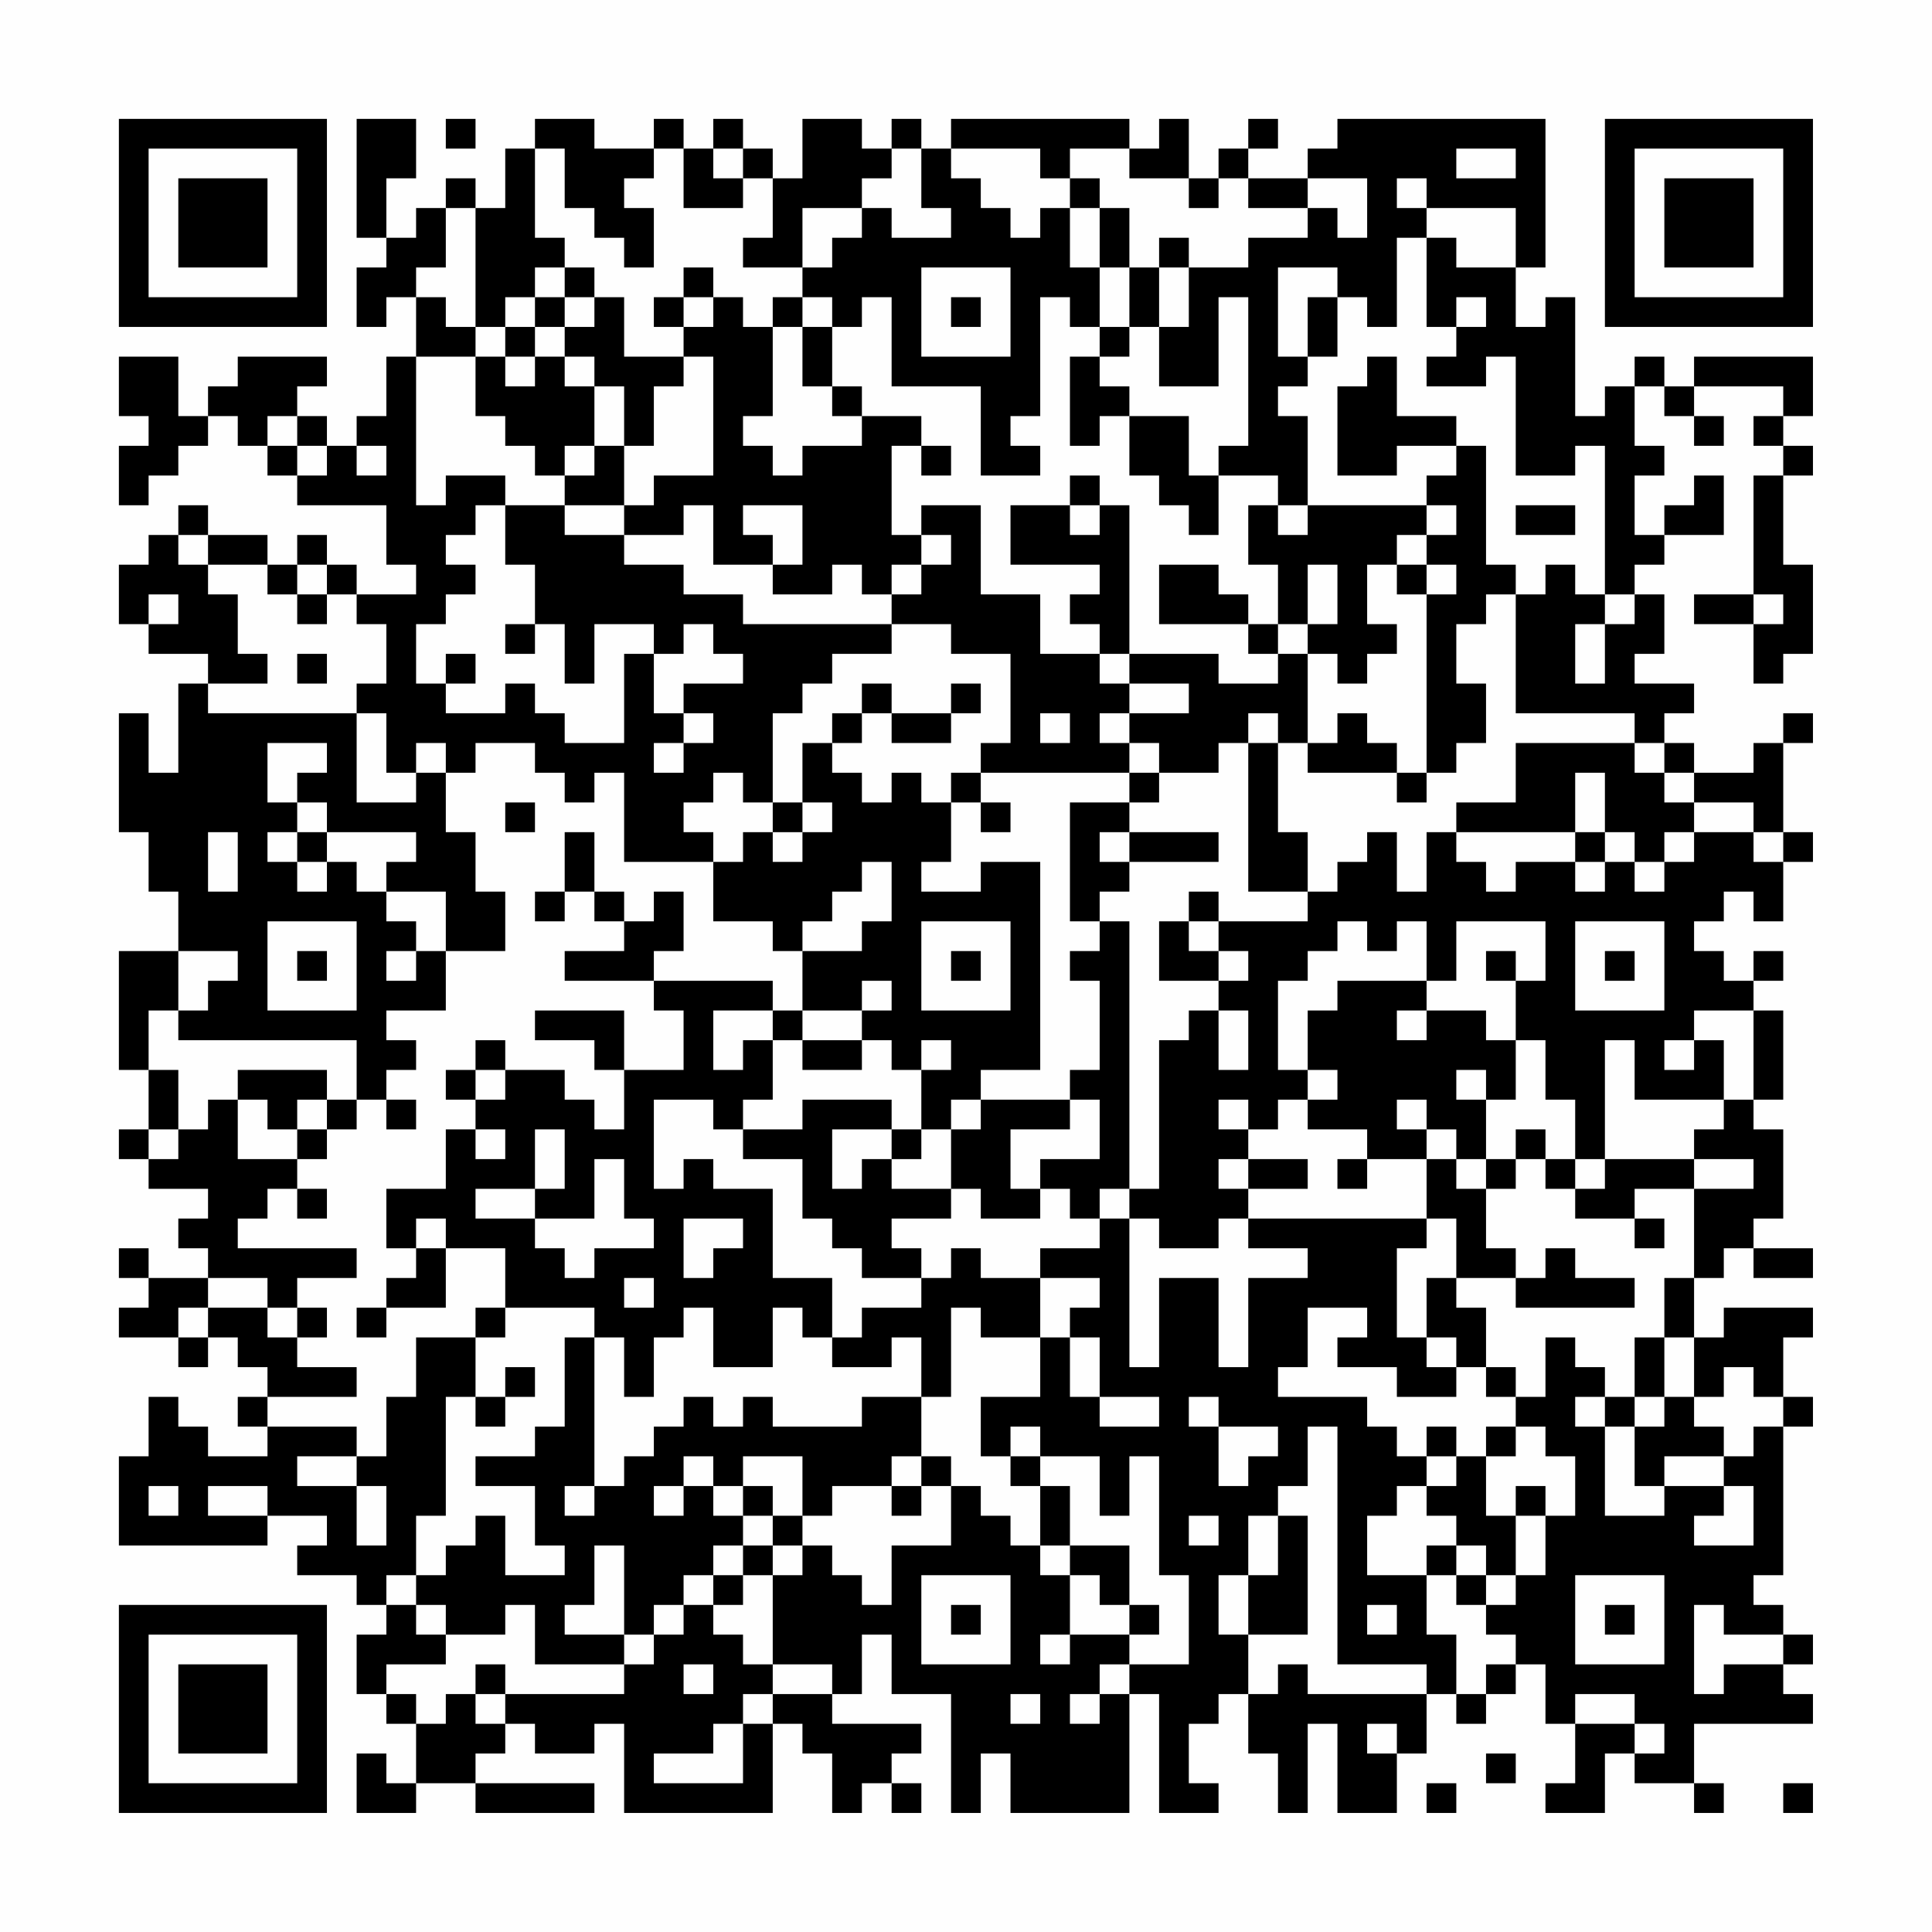 <?xml version="1.0" encoding="UTF-8"?>
<svg xmlns="http://www.w3.org/2000/svg" version="1.1" width="300" height="300" viewBox="0 0 300 300"><rect x="0" y="0" width="300" height="300" fill="#fefefe"/><g transform="scale(4.615)"><g transform="translate(4,4)"><path fill-rule="evenodd" d="M8 0L8 4L9 4L9 5L8 5L8 7L9 7L9 6L10 6L10 8L9 8L9 10L8 10L8 11L7 11L7 10L6 10L6 9L7 9L7 8L4 8L4 9L3 9L3 10L2 10L2 8L0 8L0 10L1 10L1 11L0 11L0 13L1 13L1 12L2 12L2 11L3 11L3 10L4 10L4 11L5 11L5 12L6 12L6 13L9 13L9 15L10 15L10 16L8 16L8 15L7 15L7 14L6 14L6 15L5 15L5 14L3 14L3 13L2 13L2 14L1 14L1 15L0 15L0 17L1 17L1 18L3 18L3 19L2 19L2 22L1 22L1 20L0 20L0 24L1 24L1 26L2 26L2 28L0 28L0 32L1 32L1 34L0 34L0 35L1 35L1 36L3 36L3 37L2 37L2 38L3 38L3 39L1 39L1 38L0 38L0 39L1 39L1 40L0 40L0 41L2 41L2 42L3 42L3 41L4 41L4 42L5 42L5 43L4 43L4 44L5 44L5 45L3 45L3 44L2 44L2 43L1 43L1 45L0 45L0 48L5 48L5 47L7 47L7 48L6 48L6 49L8 49L8 50L9 50L9 51L8 51L8 53L9 53L9 54L10 54L10 56L9 56L9 55L8 55L8 57L10 57L10 56L12 56L12 57L16 57L16 56L12 56L12 55L13 55L13 54L14 54L14 55L16 55L16 54L17 54L17 57L22 57L22 54L23 54L23 55L24 55L24 57L25 57L25 56L26 56L26 57L27 57L27 56L26 56L26 55L27 55L27 54L24 54L24 53L25 53L25 51L26 51L26 53L28 53L28 57L29 57L29 55L30 55L30 57L34 57L34 53L35 53L35 57L37 57L37 56L36 56L36 54L37 54L37 53L38 53L38 55L39 55L39 57L40 57L40 54L41 54L41 57L43 57L43 55L44 55L44 53L45 53L45 54L46 54L46 53L47 53L47 52L48 52L48 54L49 54L49 56L48 56L48 57L50 57L50 55L51 55L51 56L53 56L53 57L54 57L54 56L53 56L53 54L57 54L57 53L56 53L56 52L57 52L57 51L56 51L56 50L55 50L55 49L56 49L56 44L57 44L57 43L56 43L56 41L57 41L57 40L54 40L54 41L53 41L53 39L54 39L54 38L55 38L55 39L57 39L57 38L55 38L55 37L56 37L56 34L55 34L55 33L56 33L56 30L55 30L55 29L56 29L56 28L55 28L55 29L54 29L54 28L53 28L53 27L54 27L54 26L55 26L55 27L56 27L56 25L57 25L57 24L56 24L56 21L57 21L57 20L56 20L56 21L55 21L55 22L53 22L53 21L52 21L52 20L53 20L53 19L51 19L51 18L52 18L52 16L51 16L51 15L52 15L52 14L54 14L54 12L53 12L53 13L52 13L52 14L51 14L51 12L52 12L52 11L51 11L51 9L52 9L52 10L53 10L53 11L54 11L54 10L53 10L53 9L56 9L56 10L55 10L55 11L56 11L56 12L55 12L55 16L53 16L53 17L55 17L55 19L56 19L56 18L57 18L57 15L56 15L56 12L57 12L57 11L56 11L56 10L57 10L57 8L53 8L53 9L52 9L52 8L51 8L51 9L50 9L50 10L49 10L49 6L48 6L48 7L47 7L47 5L48 5L48 0L41 0L41 1L40 1L40 2L38 2L38 1L39 1L39 0L38 0L38 1L37 1L37 2L36 2L36 0L35 0L35 1L34 1L34 0L28 0L28 1L27 1L27 0L26 0L26 1L25 1L25 0L23 0L23 2L22 2L22 1L21 1L21 0L20 0L20 1L19 1L19 0L18 0L18 1L16 1L16 0L14 0L14 1L13 1L13 3L12 3L12 2L11 2L11 3L10 3L10 4L9 4L9 2L10 2L10 0ZM11 0L11 1L12 1L12 0ZM14 1L14 4L15 4L15 5L14 5L14 6L13 6L13 7L12 7L12 3L11 3L11 5L10 5L10 6L11 6L11 7L12 7L12 8L10 8L10 13L11 13L11 12L13 12L13 13L12 13L12 14L11 14L11 15L12 15L12 16L11 16L11 17L10 17L10 19L11 19L11 20L13 20L13 19L14 19L14 20L15 20L15 21L17 21L17 18L18 18L18 20L19 20L19 21L18 21L18 22L19 22L19 21L20 21L20 20L19 20L19 19L21 19L21 18L20 18L20 17L19 17L19 18L18 18L18 17L16 17L16 19L15 19L15 17L14 17L14 15L13 15L13 13L15 13L15 14L17 14L17 15L19 15L19 16L21 16L21 17L26 17L26 18L24 18L24 19L23 19L23 20L22 20L22 23L21 23L21 22L20 22L20 23L19 23L19 24L20 24L20 25L17 25L17 22L16 22L16 23L15 23L15 22L14 22L14 21L12 21L12 22L11 22L11 21L10 21L10 22L9 22L9 20L8 20L8 19L9 19L9 17L8 17L8 16L7 16L7 15L6 15L6 16L5 16L5 15L3 15L3 14L2 14L2 15L3 15L3 16L4 16L4 18L5 18L5 19L3 19L3 20L8 20L8 23L10 23L10 22L11 22L11 24L12 24L12 26L13 26L13 28L11 28L11 26L9 26L9 25L10 25L10 24L7 24L7 23L6 23L6 22L7 22L7 21L5 21L5 23L6 23L6 24L5 24L5 25L6 25L6 26L7 26L7 25L8 25L8 26L9 26L9 27L10 27L10 28L9 28L9 29L10 29L10 28L11 28L11 30L9 30L9 31L10 31L10 32L9 32L9 33L8 33L8 31L2 31L2 30L3 30L3 29L4 29L4 28L2 28L2 30L1 30L1 32L2 32L2 34L1 34L1 35L2 35L2 34L3 34L3 33L4 33L4 35L6 35L6 36L5 36L5 37L4 37L4 38L8 38L8 39L6 39L6 40L5 40L5 39L3 39L3 40L2 40L2 41L3 41L3 40L5 40L5 41L6 41L6 42L8 42L8 43L5 43L5 44L8 44L8 45L6 45L6 46L8 46L8 48L9 48L9 46L8 46L8 45L9 45L9 43L10 43L10 41L12 41L12 43L11 43L11 47L10 47L10 49L9 49L9 50L10 50L10 51L11 51L11 52L9 52L9 53L10 53L10 54L11 54L11 53L12 53L12 54L13 54L13 53L17 53L17 52L18 52L18 51L19 51L19 50L20 50L20 51L21 51L21 52L22 52L22 53L21 53L21 54L20 54L20 55L18 55L18 56L21 56L21 54L22 54L22 53L24 53L24 52L22 52L22 49L23 49L23 48L24 48L24 49L25 49L25 50L26 50L26 48L28 48L28 46L29 46L29 47L30 47L30 48L31 48L31 49L32 49L32 51L31 51L31 52L32 52L32 51L34 51L34 52L33 52L33 53L32 53L32 54L33 54L33 53L34 53L34 52L36 52L36 49L35 49L35 45L34 45L34 47L33 47L33 45L31 45L31 44L30 44L30 45L29 45L29 43L31 43L31 41L32 41L32 43L33 43L33 44L35 44L35 43L33 43L33 41L32 41L32 40L33 40L33 39L31 39L31 38L33 38L33 37L34 37L34 42L35 42L35 39L37 39L37 42L38 42L38 39L40 39L40 38L38 38L38 37L44 37L44 38L43 38L43 41L44 41L44 42L45 42L45 43L43 43L43 42L41 42L41 41L42 41L42 40L40 40L40 42L39 42L39 43L42 43L42 44L43 44L43 45L44 45L44 46L43 46L43 47L42 47L42 49L44 49L44 51L45 51L45 53L46 53L46 52L47 52L47 51L46 51L46 50L47 50L47 49L48 49L48 47L49 47L49 45L48 45L48 44L47 44L47 43L48 43L48 41L49 41L49 42L50 42L50 43L49 43L49 44L50 44L50 47L52 47L52 46L54 46L54 47L53 47L53 48L55 48L55 46L54 46L54 45L55 45L55 44L56 44L56 43L55 43L55 42L54 42L54 43L53 43L53 41L52 41L52 39L53 39L53 36L55 36L55 35L53 35L53 34L54 34L54 33L55 33L55 30L53 30L53 31L52 31L52 32L53 32L53 31L54 31L54 33L51 33L51 31L50 31L50 35L49 35L49 33L48 33L48 31L47 31L47 29L48 29L48 27L45 27L45 29L44 29L44 27L43 27L43 28L42 28L42 27L41 27L41 28L40 28L40 29L39 29L39 32L40 32L40 33L39 33L39 34L38 34L38 33L37 33L37 34L38 34L38 35L37 35L37 36L38 36L38 37L37 37L37 38L35 38L35 37L34 37L34 36L35 36L35 31L36 31L36 30L37 30L37 32L38 32L38 30L37 30L37 29L38 29L38 28L37 28L37 27L40 27L40 26L41 26L41 25L42 25L42 24L43 24L43 26L44 26L44 24L45 24L45 25L46 25L46 26L47 26L47 25L49 25L49 26L50 26L50 25L51 25L51 26L52 26L52 25L53 25L53 24L55 24L55 25L56 25L56 24L55 24L55 23L53 23L53 22L52 22L52 21L51 21L51 20L47 20L47 16L48 16L48 15L49 15L49 16L50 16L50 17L49 17L49 19L50 19L50 17L51 17L51 16L50 16L50 11L49 11L49 12L47 12L47 8L46 8L46 9L44 9L44 8L45 8L45 7L46 7L46 6L45 6L45 7L44 7L44 4L45 4L45 5L47 5L47 3L44 3L44 2L43 2L43 3L44 3L44 4L43 4L43 7L42 7L42 6L41 6L41 5L39 5L39 8L40 8L40 9L39 9L39 10L40 10L40 13L39 13L39 12L37 12L37 11L38 11L38 6L37 6L37 9L35 9L35 7L36 7L36 5L38 5L38 4L40 4L40 3L41 3L41 4L42 4L42 2L40 2L40 3L38 3L38 2L37 2L37 3L36 3L36 2L34 2L34 1L32 1L32 2L31 2L31 1L28 1L28 2L29 2L29 3L30 3L30 4L31 4L31 3L32 3L32 5L33 5L33 7L32 7L32 6L31 6L31 10L30 10L30 11L31 11L31 12L29 12L29 9L26 9L26 6L25 6L25 7L24 7L24 6L23 6L23 5L24 5L24 4L25 4L25 3L26 3L26 4L28 4L28 3L27 3L27 1L26 1L26 2L25 2L25 3L23 3L23 5L21 5L21 4L22 4L22 2L21 2L21 1L20 1L20 2L21 2L21 3L19 3L19 1L18 1L18 2L17 2L17 3L18 3L18 5L17 5L17 4L16 4L16 3L15 3L15 1ZM45 1L45 2L47 2L47 1ZM32 2L32 3L33 3L33 5L34 5L34 7L33 7L33 8L32 8L32 11L33 11L33 10L34 10L34 12L35 12L35 13L36 13L36 14L37 14L37 12L36 12L36 10L34 10L34 9L33 9L33 8L34 8L34 7L35 7L35 5L36 5L36 4L35 4L35 5L34 5L34 3L33 3L33 2ZM15 5L15 6L14 6L14 7L13 7L13 8L12 8L12 10L13 10L13 11L14 11L14 12L15 12L15 13L17 13L17 14L19 14L19 13L20 13L20 15L22 15L22 16L24 16L24 15L25 15L25 16L26 16L26 17L28 17L28 18L30 18L30 21L29 21L29 22L28 22L28 23L27 23L27 22L26 22L26 23L25 23L25 22L24 22L24 21L25 21L25 20L26 20L26 21L28 21L28 20L29 20L29 19L28 19L28 20L26 20L26 19L25 19L25 20L24 20L24 21L23 21L23 23L22 23L22 24L21 24L21 25L20 25L20 27L22 27L22 28L23 28L23 30L22 30L22 29L18 29L18 28L19 28L19 26L18 26L18 27L17 27L17 26L16 26L16 24L15 24L15 26L14 26L14 27L15 27L15 26L16 26L16 27L17 27L17 28L15 28L15 29L18 29L18 30L19 30L19 32L17 32L17 30L14 30L14 31L16 31L16 32L17 32L17 34L16 34L16 33L15 33L15 32L13 32L13 31L12 31L12 32L11 32L11 33L12 33L12 34L11 34L11 36L9 36L9 38L10 38L10 39L9 39L9 40L8 40L8 41L9 41L9 40L11 40L11 38L13 38L13 40L12 40L12 41L13 41L13 40L16 40L16 41L15 41L15 44L14 44L14 45L12 45L12 46L14 46L14 48L15 48L15 49L13 49L13 47L12 47L12 48L11 48L11 49L10 49L10 50L11 50L11 51L13 51L13 50L14 50L14 52L17 52L17 51L18 51L18 50L19 50L19 49L20 49L20 50L21 50L21 49L22 49L22 48L23 48L23 47L24 47L24 46L26 46L26 47L27 47L27 46L28 46L28 45L27 45L27 43L28 43L28 40L29 40L29 41L31 41L31 39L29 39L29 38L28 38L28 39L27 39L27 38L26 38L26 37L28 37L28 36L29 36L29 37L31 37L31 36L32 36L32 37L33 37L33 36L34 36L34 27L33 27L33 26L34 26L34 25L37 25L37 24L34 24L34 23L35 23L35 22L37 22L37 21L38 21L38 26L40 26L40 24L39 24L39 21L40 21L40 22L43 22L43 23L44 23L44 22L45 22L45 21L46 21L46 19L45 19L45 17L46 17L46 16L47 16L47 15L46 15L46 11L45 11L45 10L43 10L43 8L42 8L42 9L41 9L41 12L43 12L43 11L45 11L45 12L44 12L44 13L40 13L40 14L39 14L39 13L38 13L38 15L39 15L39 17L38 17L38 16L37 16L37 15L35 15L35 17L38 17L38 18L39 18L39 19L37 19L37 18L34 18L34 13L33 13L33 12L32 12L32 13L30 13L30 15L33 15L33 16L32 16L32 17L33 17L33 18L31 18L31 16L29 16L29 13L27 13L27 14L26 14L26 11L27 11L27 12L28 12L28 11L27 11L27 10L25 10L25 9L24 9L24 7L23 7L23 6L22 6L22 7L21 7L21 6L20 6L20 5L19 5L19 6L18 6L18 7L19 7L19 8L17 8L17 6L16 6L16 5ZM27 5L27 8L30 8L30 5ZM15 6L15 7L14 7L14 8L13 8L13 9L14 9L14 8L15 8L15 9L16 9L16 11L15 11L15 12L16 12L16 11L17 11L17 13L18 13L18 12L20 12L20 8L19 8L19 9L18 9L18 11L17 11L17 9L16 9L16 8L15 8L15 7L16 7L16 6ZM19 6L19 7L20 7L20 6ZM28 6L28 7L29 7L29 6ZM40 6L40 8L41 8L41 6ZM22 7L22 10L21 10L21 11L22 11L22 12L23 12L23 11L25 11L25 10L24 10L24 9L23 9L23 7ZM5 10L5 11L6 11L6 12L7 12L7 11L6 11L6 10ZM8 11L8 12L9 12L9 11ZM21 13L21 14L22 14L22 15L23 15L23 13ZM32 13L32 14L33 14L33 13ZM44 13L44 14L43 14L43 15L42 15L42 17L43 17L43 18L42 18L42 19L41 19L41 18L40 18L40 17L41 17L41 15L40 15L40 17L39 17L39 18L40 18L40 21L41 21L41 20L42 20L42 21L43 21L43 22L44 22L44 16L45 16L45 15L44 15L44 14L45 14L45 13ZM47 13L47 14L49 14L49 13ZM27 14L27 15L26 15L26 16L27 16L27 15L28 15L28 14ZM43 15L43 16L44 16L44 15ZM1 16L1 17L2 17L2 16ZM6 16L6 17L7 17L7 16ZM55 16L55 17L56 17L56 16ZM13 17L13 18L14 18L14 17ZM6 18L6 19L7 19L7 18ZM11 18L11 19L12 19L12 18ZM33 18L33 19L34 19L34 20L33 20L33 21L34 21L34 22L29 22L29 23L28 23L28 25L27 25L27 26L29 26L29 25L31 25L31 32L29 32L29 33L28 33L28 34L27 34L27 32L28 32L28 31L27 31L27 32L26 32L26 31L25 31L25 30L26 30L26 29L25 29L25 30L23 30L23 31L22 31L22 30L20 30L20 32L21 32L21 31L22 31L22 33L21 33L21 34L20 34L20 33L18 33L18 36L19 36L19 35L20 35L20 36L22 36L22 39L24 39L24 41L23 41L23 40L22 40L22 42L20 42L20 40L19 40L19 41L18 41L18 43L17 43L17 41L16 41L16 46L15 46L15 47L16 47L16 46L17 46L17 45L18 45L18 44L19 44L19 43L20 43L20 44L21 44L21 43L22 43L22 44L25 44L25 43L27 43L27 41L26 41L26 42L24 42L24 41L25 41L25 40L27 40L27 39L25 39L25 38L24 38L24 37L23 37L23 35L21 35L21 34L23 34L23 33L26 33L26 34L24 34L24 36L25 36L25 35L26 35L26 36L28 36L28 34L29 34L29 33L32 33L32 34L30 34L30 36L31 36L31 35L33 35L33 33L32 33L32 32L33 32L33 29L32 29L32 28L33 28L33 27L32 27L32 23L34 23L34 22L35 22L35 21L34 21L34 20L36 20L36 19L34 19L34 18ZM31 20L31 21L32 21L32 20ZM38 20L38 21L39 21L39 20ZM47 21L47 23L45 23L45 24L49 24L49 25L50 25L50 24L51 24L51 25L52 25L52 24L53 24L53 23L52 23L52 22L51 22L51 21ZM49 22L49 24L50 24L50 22ZM13 23L13 24L14 24L14 23ZM23 23L23 24L22 24L22 25L23 25L23 24L24 24L24 23ZM29 23L29 24L30 24L30 23ZM3 24L3 26L4 26L4 24ZM6 24L6 25L7 25L7 24ZM33 24L33 25L34 25L34 24ZM25 25L25 26L24 26L24 27L23 27L23 28L25 28L25 27L26 27L26 25ZM36 26L36 27L35 27L35 29L37 29L37 28L36 28L36 27L37 27L37 26ZM5 27L5 30L8 30L8 27ZM27 27L27 30L30 30L30 27ZM49 27L49 30L52 30L52 27ZM6 28L6 29L7 29L7 28ZM28 28L28 29L29 29L29 28ZM46 28L46 29L47 29L47 28ZM50 28L50 29L51 29L51 28ZM41 29L41 30L40 30L40 32L41 32L41 33L40 33L40 34L42 34L42 35L41 35L41 36L42 36L42 35L44 35L44 37L45 37L45 39L44 39L44 41L45 41L45 42L46 42L46 43L47 43L47 42L46 42L46 40L45 40L45 39L47 39L47 40L51 40L51 39L49 39L49 38L48 38L48 39L47 39L47 38L46 38L46 36L47 36L47 35L48 35L48 36L49 36L49 37L51 37L51 38L52 38L52 37L51 37L51 36L53 36L53 35L50 35L50 36L49 36L49 35L48 35L48 34L47 34L47 35L46 35L46 33L47 33L47 31L46 31L46 30L44 30L44 29ZM43 30L43 31L44 31L44 30ZM23 31L23 32L25 32L25 31ZM4 32L4 33L5 33L5 34L6 34L6 35L7 35L7 34L8 34L8 33L7 33L7 32ZM12 32L12 33L13 33L13 32ZM45 32L45 33L46 33L46 32ZM6 33L6 34L7 34L7 33ZM9 33L9 34L10 34L10 33ZM43 33L43 34L44 34L44 35L45 35L45 36L46 36L46 35L45 35L45 34L44 34L44 33ZM12 34L12 35L13 35L13 34ZM14 34L14 36L12 36L12 37L14 37L14 38L15 38L15 39L16 39L16 38L18 38L18 37L17 37L17 35L16 35L16 37L14 37L14 36L15 36L15 34ZM26 34L26 35L27 35L27 34ZM38 35L38 36L40 36L40 35ZM6 36L6 37L7 37L7 36ZM10 37L10 38L11 38L11 37ZM19 37L19 39L20 39L20 38L21 38L21 37ZM17 39L17 40L18 40L18 39ZM6 40L6 41L7 41L7 40ZM51 41L51 43L50 43L50 44L51 44L51 46L52 46L52 45L54 45L54 44L53 44L53 43L52 43L52 41ZM13 42L13 43L12 43L12 44L13 44L13 43L14 43L14 42ZM36 43L36 44L37 44L37 46L38 46L38 45L39 45L39 44L37 44L37 43ZM51 43L51 44L52 44L52 43ZM40 44L40 46L39 46L39 47L38 47L38 49L37 49L37 51L38 51L38 53L39 53L39 52L40 52L40 53L44 53L44 52L41 52L41 44ZM44 44L44 45L45 45L45 46L44 46L44 47L45 47L45 48L44 48L44 49L45 49L45 50L46 50L46 49L47 49L47 47L48 47L48 46L47 46L47 47L46 47L46 45L47 45L47 44L46 44L46 45L45 45L45 44ZM19 45L19 46L18 46L18 47L19 47L19 46L20 46L20 47L21 47L21 48L20 48L20 49L21 49L21 48L22 48L22 47L23 47L23 45L21 45L21 46L20 46L20 45ZM26 45L26 46L27 46L27 45ZM30 45L30 46L31 46L31 48L32 48L32 49L33 49L33 50L34 50L34 51L35 51L35 50L34 50L34 48L32 48L32 46L31 46L31 45ZM1 46L1 47L2 47L2 46ZM3 46L3 47L5 47L5 46ZM21 46L21 47L22 47L22 46ZM36 47L36 48L37 48L37 47ZM39 47L39 49L38 49L38 51L40 51L40 47ZM16 48L16 50L15 50L15 51L17 51L17 48ZM45 48L45 49L46 49L46 48ZM27 49L27 52L30 52L30 49ZM49 49L49 52L52 52L52 49ZM28 50L28 51L29 51L29 50ZM42 50L42 51L43 51L43 50ZM50 50L50 51L51 51L51 50ZM53 50L53 53L54 53L54 52L56 52L56 51L54 51L54 50ZM12 52L12 53L13 53L13 52ZM19 52L19 53L20 53L20 52ZM30 53L30 54L31 54L31 53ZM49 53L49 54L51 54L51 55L52 55L52 54L51 54L51 53ZM42 54L42 55L43 55L43 54ZM46 55L46 56L47 56L47 55ZM44 56L44 57L45 57L45 56ZM56 56L56 57L57 57L57 56ZM0 0L0 7L7 7L7 0ZM1 1L1 6L6 6L6 1ZM2 2L2 5L5 5L5 2ZM50 0L50 7L57 7L57 0ZM51 1L51 6L56 6L56 1ZM52 2L52 5L55 5L55 2ZM0 50L0 57L7 57L7 50ZM1 51L1 56L6 56L6 51ZM2 52L2 55L5 55L5 52Z" fill="#000000"/></g></g></svg>

